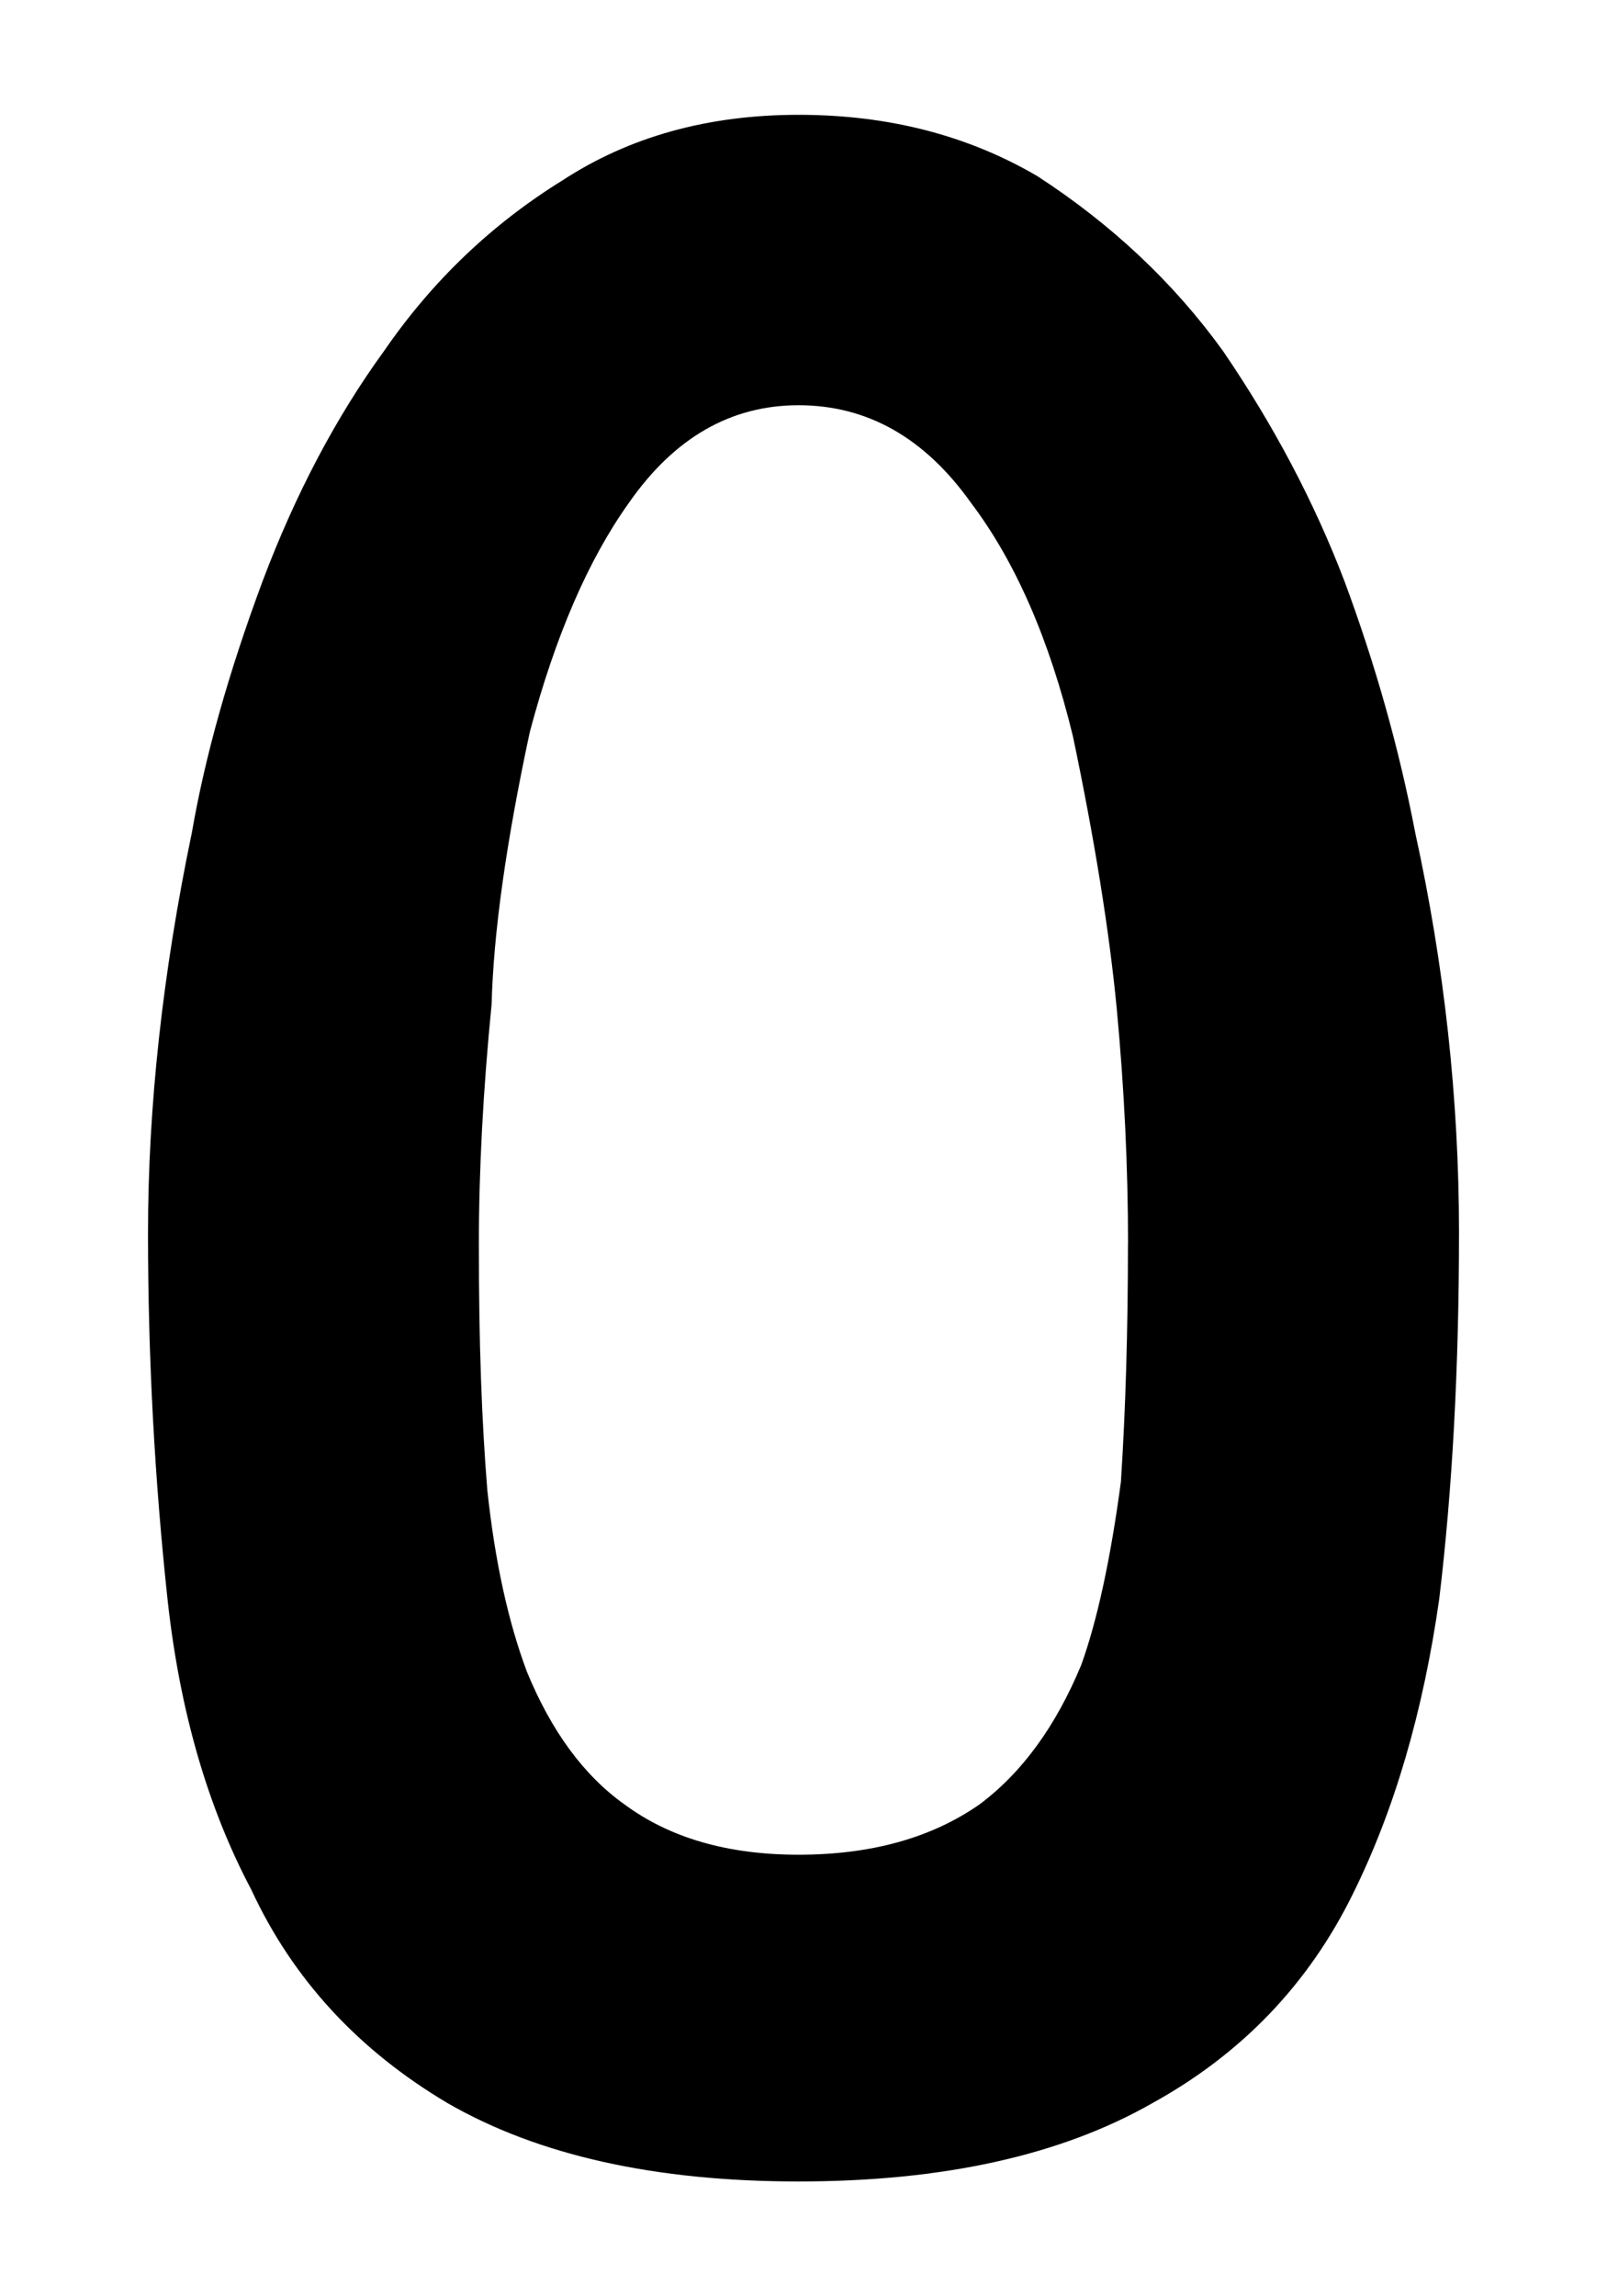 <?xml version="1.0" encoding="UTF-8" standalone="no"?>
<!-- Created with Inkscape (http://www.inkscape.org/) -->

<svg
   xmlns:ns="http://ns.adobe.com/SaveForWeb/1.0/"
   xmlns:dc="http://purl.org/dc/elements/1.1/"
   xmlns:cc="http://creativecommons.org/ns#"
   xmlns:rdf="http://www.w3.org/1999/02/22-rdf-syntax-ns#"
   xmlns:svg="http://www.w3.org/2000/svg"
   xmlns="http://www.w3.org/2000/svg"
   xmlns:sodipodi="http://sodipodi.sourceforge.net/DTD/sodipodi-0.dtd"
   xmlns:inkscape="http://www.inkscape.org/namespaces/inkscape"
   version="1.1"
   width="70"
   height="100"
   viewBox="0 0 70 100"
   id="svg2"
   xml:space="preserve"
   inkscape:version="0.48.4 r9939"
   sodipodi:docname="O.svg"><sodipodi:namedview
     pagecolor="#ffffff"
     bordercolor="#666666"
     borderopacity="1"
     objecttolerance="10"
     gridtolerance="10"
     guidetolerance="10"
     inkscape:pageopacity="0"
     inkscape:pageshadow="2"
     inkscape:window-width="944"
     inkscape:window-height="1042"
     id="namedview46"
     showgrid="false"
     inkscape:zoom="6.4571429"
     inkscape:cx="1.3938055"
     inkscape:cy="50"
     inkscape:window-x="960"
     inkscape:window-y="43"
     inkscape:window-maximized="0"
     inkscape:current-layer="svg2"
     width="80px" /><defs
     id="defs3199" /><rect
     width="646.966"
     height="273.306"
     x="-1.6997947e-005"
     y="-173.306"
     id="rect3195"
     style="fill:none" /><path
     inkscape:connector-curvature="0"
     d="m 63.553,53.709 c 0,5.838 -0.287,11.149 -0.862,15.932 -0.7,4.907 -1.951,9.184 -3.758,12.831 -1.931,3.932 -4.847,6.974 -8.747,9.123 C 46.202,93.867 41.068,95 34.785,95 28.541,95 23.45,93.866 19.507,91.595 15.605,89.284 12.75,86.184 10.945,82.291 9.056,78.723 7.843,74.548 7.31,69.763 6.734,64.453 6.447,59.101 6.447,53.709 c 0,-5.514 0.636,-11.331 1.911,-17.453 0.575,-3.324 1.602,-6.973 3.08,-10.946 1.437,-3.81 3.204,-7.154 5.298,-10.035 2.095,-3.04 4.682,-5.512 7.762,-7.418 C 27.412,5.953 30.843,5 34.785,5 c 3.902,0 7.371,0.892 10.411,2.676 3.244,2.109 5.934,4.641 8.071,7.601 2.217,3.245 3.982,6.589 5.298,10.035 1.355,3.649 2.38,7.298 3.08,10.946 1.271,5.796 1.909,11.613 1.909,17.451 z m -14.416,0.486 c 0,-3.367 -0.165,-6.791 -0.493,-10.278 -0.329,-3.405 -0.965,-7.359 -1.909,-11.858 -1.027,-4.216 -2.505,-7.601 -4.435,-10.155 -2.013,-2.836 -4.519,-4.256 -7.516,-4.256 -2.956,0 -5.42,1.42 -7.393,4.256 -1.766,2.473 -3.204,5.797 -4.313,9.974 -1.027,4.785 -1.582,8.737 -1.664,11.858 -0.369,3.73 -0.555,7.217 -0.555,10.46 0,2.15 0.03,4.095 0.092,5.837 0.062,1.743 0.154,3.365 0.277,4.866 0.329,3.082 0.904,5.716 1.725,7.906 1.067,2.594 2.484,4.521 4.251,5.776 1.972,1.459 4.496,2.19 7.576,2.19 3.162,0 5.791,-0.73 7.885,-2.19 1.849,-1.378 3.327,-3.405 4.436,-6.081 0.698,-1.946 1.273,-4.6 1.725,-7.965 0.205,-3.162 0.307,-6.608 0.307,-10.338 z"
     id="path3145" /></svg>